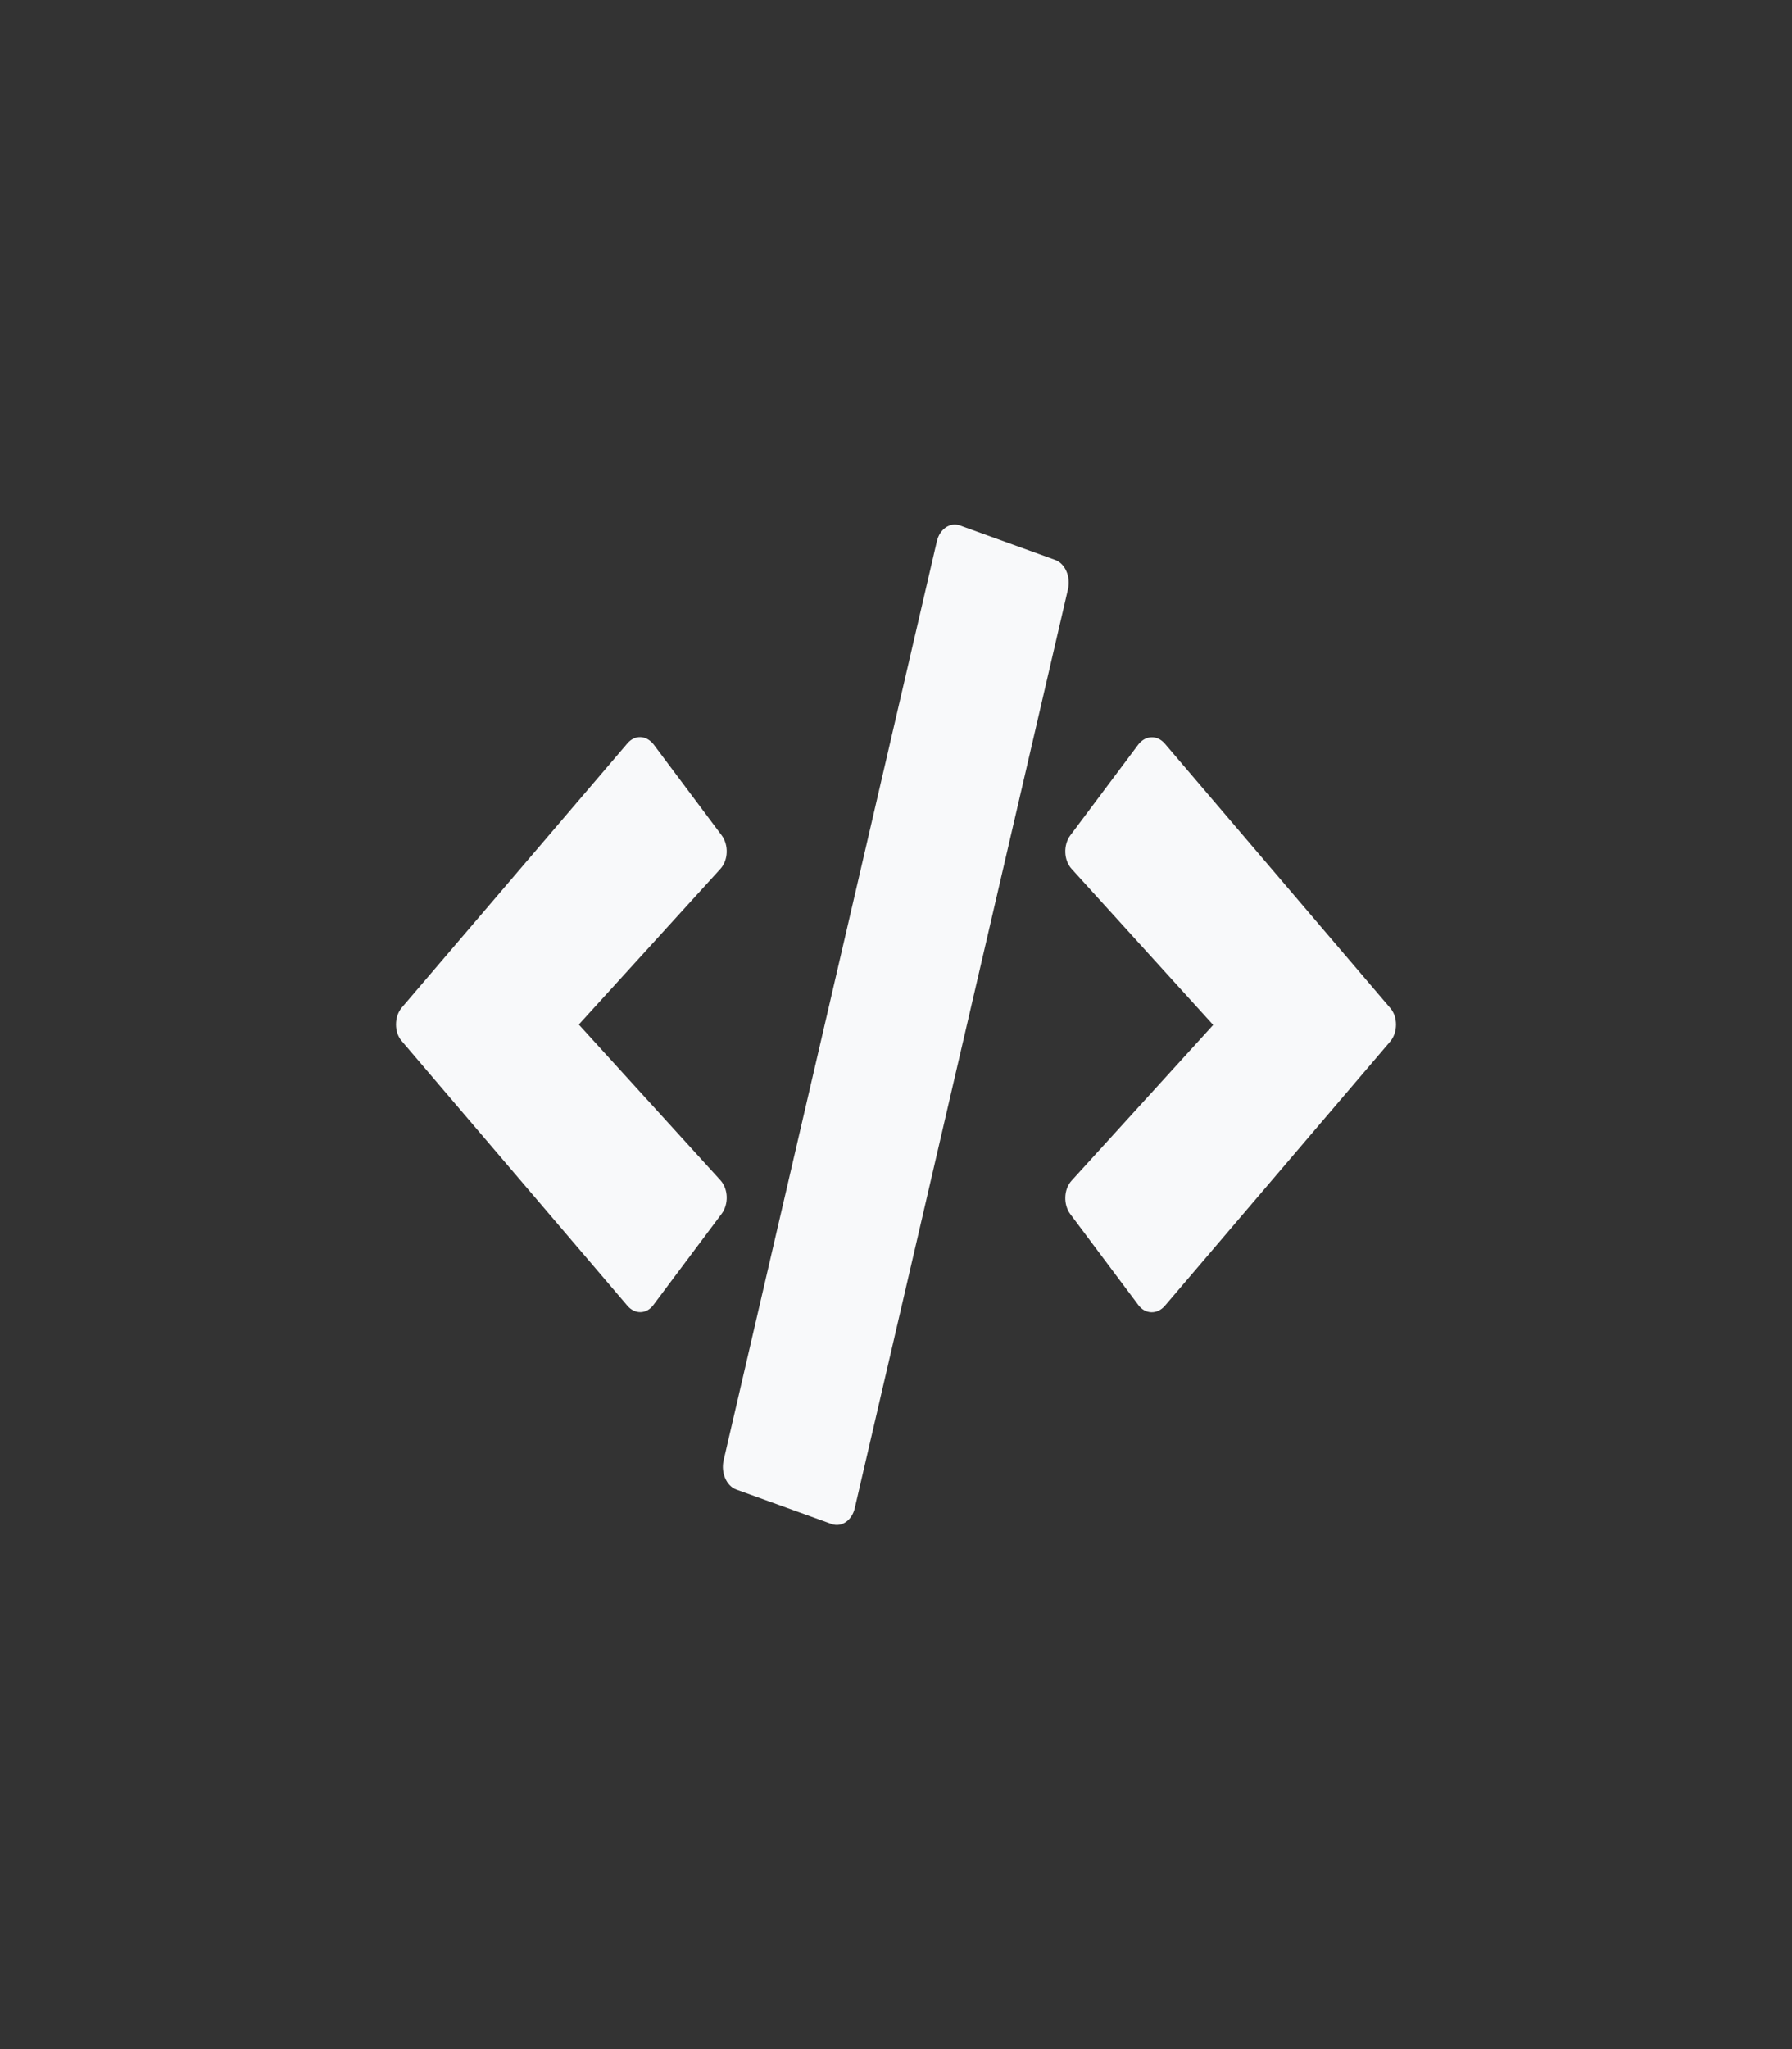 <?xml version="1.0" encoding="utf-8"?>
<!-- Generator: Adobe Illustrator 22.1.0, SVG Export Plug-In . SVG Version: 6.00 Build 0)  -->
<svg version="1.1" id="Camada_1" xmlns="http://www.w3.org/2000/svg" xmlns:xlink="http://www.w3.org/1999/xlink" x="0px" y="0px"
	 viewBox="0 0 448 512" style="enable-background:new 0 0 448 512;" xml:space="preserve">
<rect x="0" y="0" width="448" height="512" fill="#333333" stroke="none"/>
<style type="text/css">
	.st0{fill:#F8F9FA;}
</style>
<path class="st0" d="M207.9,380.8l-23.8-8.6c-2.5-0.9-3.9-4.2-3.2-7.3l53.3-229.6c0.7-3.1,3.3-4.9,5.8-4l23.8,8.6
	c2.5,0.9,3.9,4.2,3.2,7.3l-53.3,229.6C213,379.9,210.4,381.7,207.9,380.8z M163.4,326l17-22.7c1.8-2.4,1.7-6.2-0.3-8.4L144.7,256
	l35.4-38.9c2-2.2,2.1-6,0.3-8.4l-17-22.7c-1.8-2.3-4.7-2.5-6.6-0.2l-56.3,65.9c-2,2.3-2,6.3,0,8.5l56.3,66
	C158.7,328.5,161.7,328.4,163.4,326L163.4,326z M291.2,326.3l56.3-66c2-2.3,2-6.3,0-8.5l-56.3-66c-1.9-2.2-4.8-2.1-6.6,0.2l-17,22.7
	c-1.8,2.4-1.7,6.2,0.3,8.4l35.4,39l-35.4,38.9c-2,2.2-2.1,6-0.3,8.4l17,22.7C286.3,328.4,289.3,328.5,291.2,326.3L291.2,326.3z"/>
</svg>

